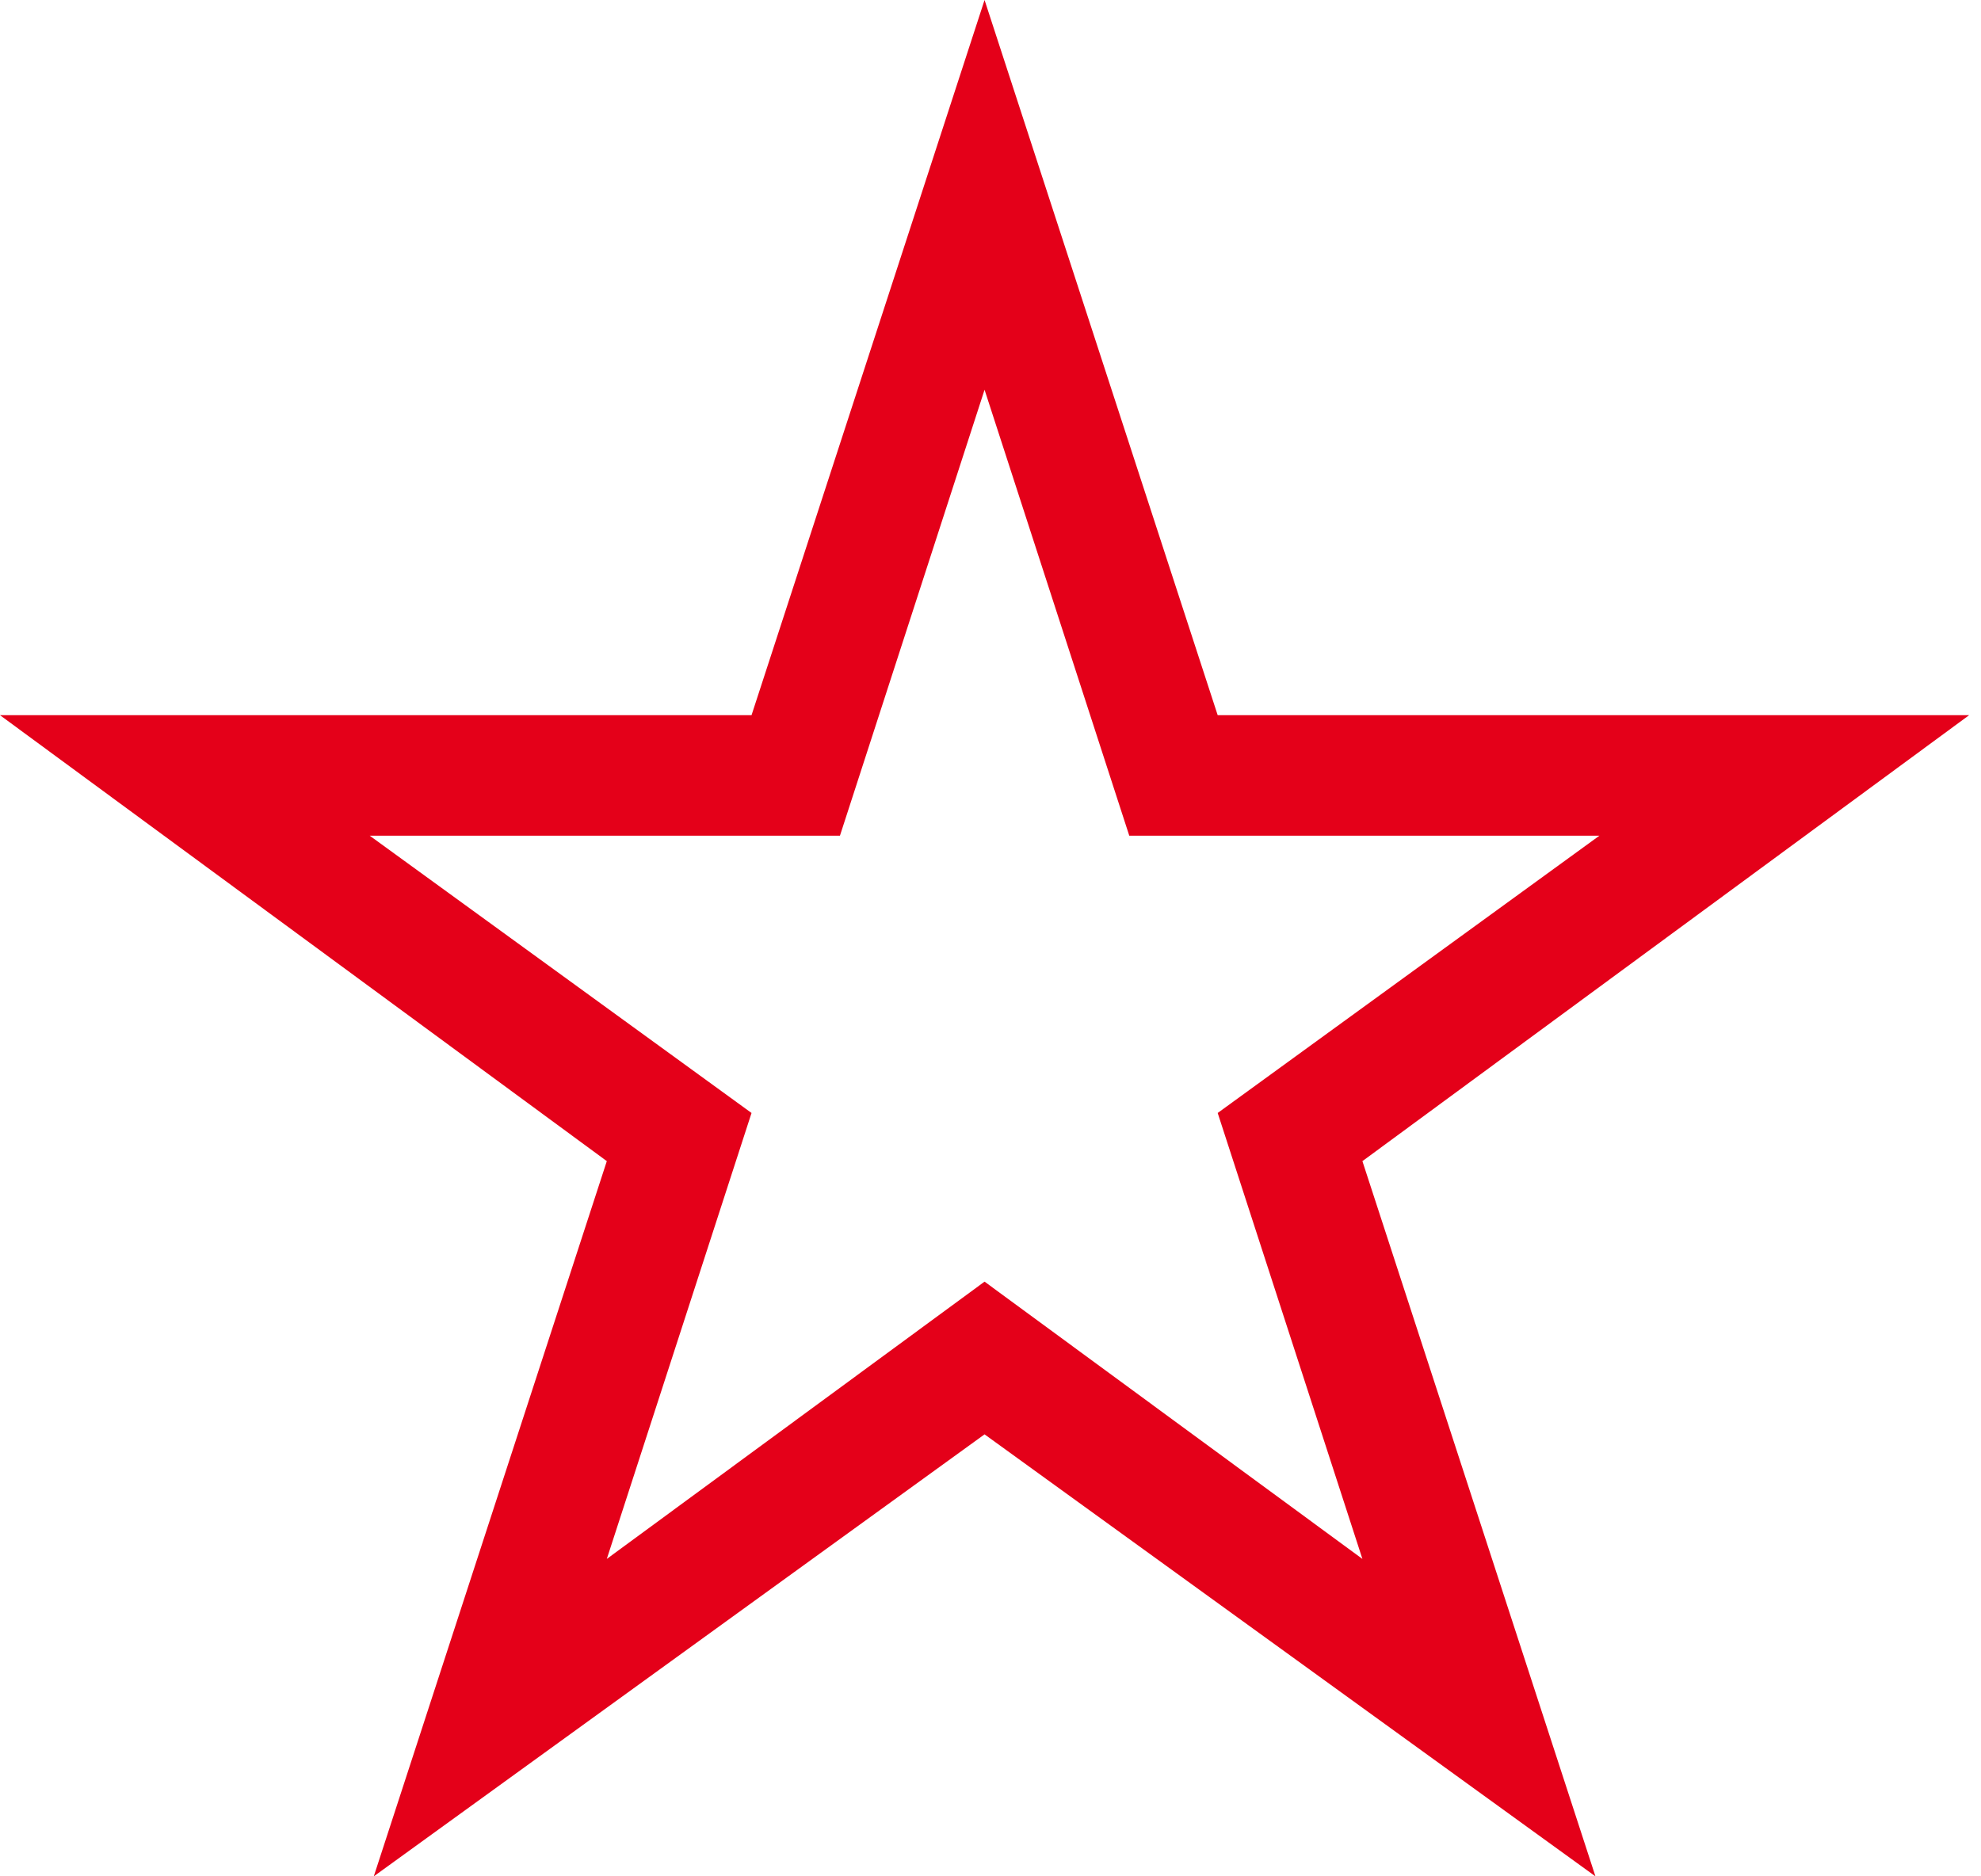 <?xml version="1.0" encoding="UTF-8"?>
<svg width="19px" height="18px" viewBox="0 0 19 18" version="1.1" xmlns="http://www.w3.org/2000/svg" xmlns:xlink="http://www.w3.org/1999/xlink">
    <!-- Generator: Sketch 46.2 (44496) - http://www.bohemiancoding.com/sketch -->
    <title>icon-star-red</title>
    <desc>Created with Sketch.</desc>
    <defs></defs>
    <g id="MAH" stroke="none" stroke-width="1" fill="none" fill-rule="evenodd">
        <g id="L&amp;F-Panel-de-control---concesionaria---Mis-anuncios" transform="translate(-1115, -353)" fill="#E40019">
            <g id="Group" transform="translate(442, 206)">
                <g id="Group-3" transform="translate(673, 147)">
                    <path d="M7.208,6.861 L0,6.861 L5.82,11.139 L3.585,18 L9.443,13.76 L15.302,18 L13.067,11.139 L18.886,6.861 L11.679,6.861 L9.443,0 L7.208,6.861 Z M7.208,10.677 L3.546,8.017 L8.056,8.017 L9.443,3.739 L10.831,8.017 L15.34,8.017 L11.679,10.677 L13.067,14.955 L9.443,12.295 L5.82,14.955 L7.208,10.677 Z" id="icon-star-red"></path>
                </g>
            </g>
        </g>
    </g>
</svg>
